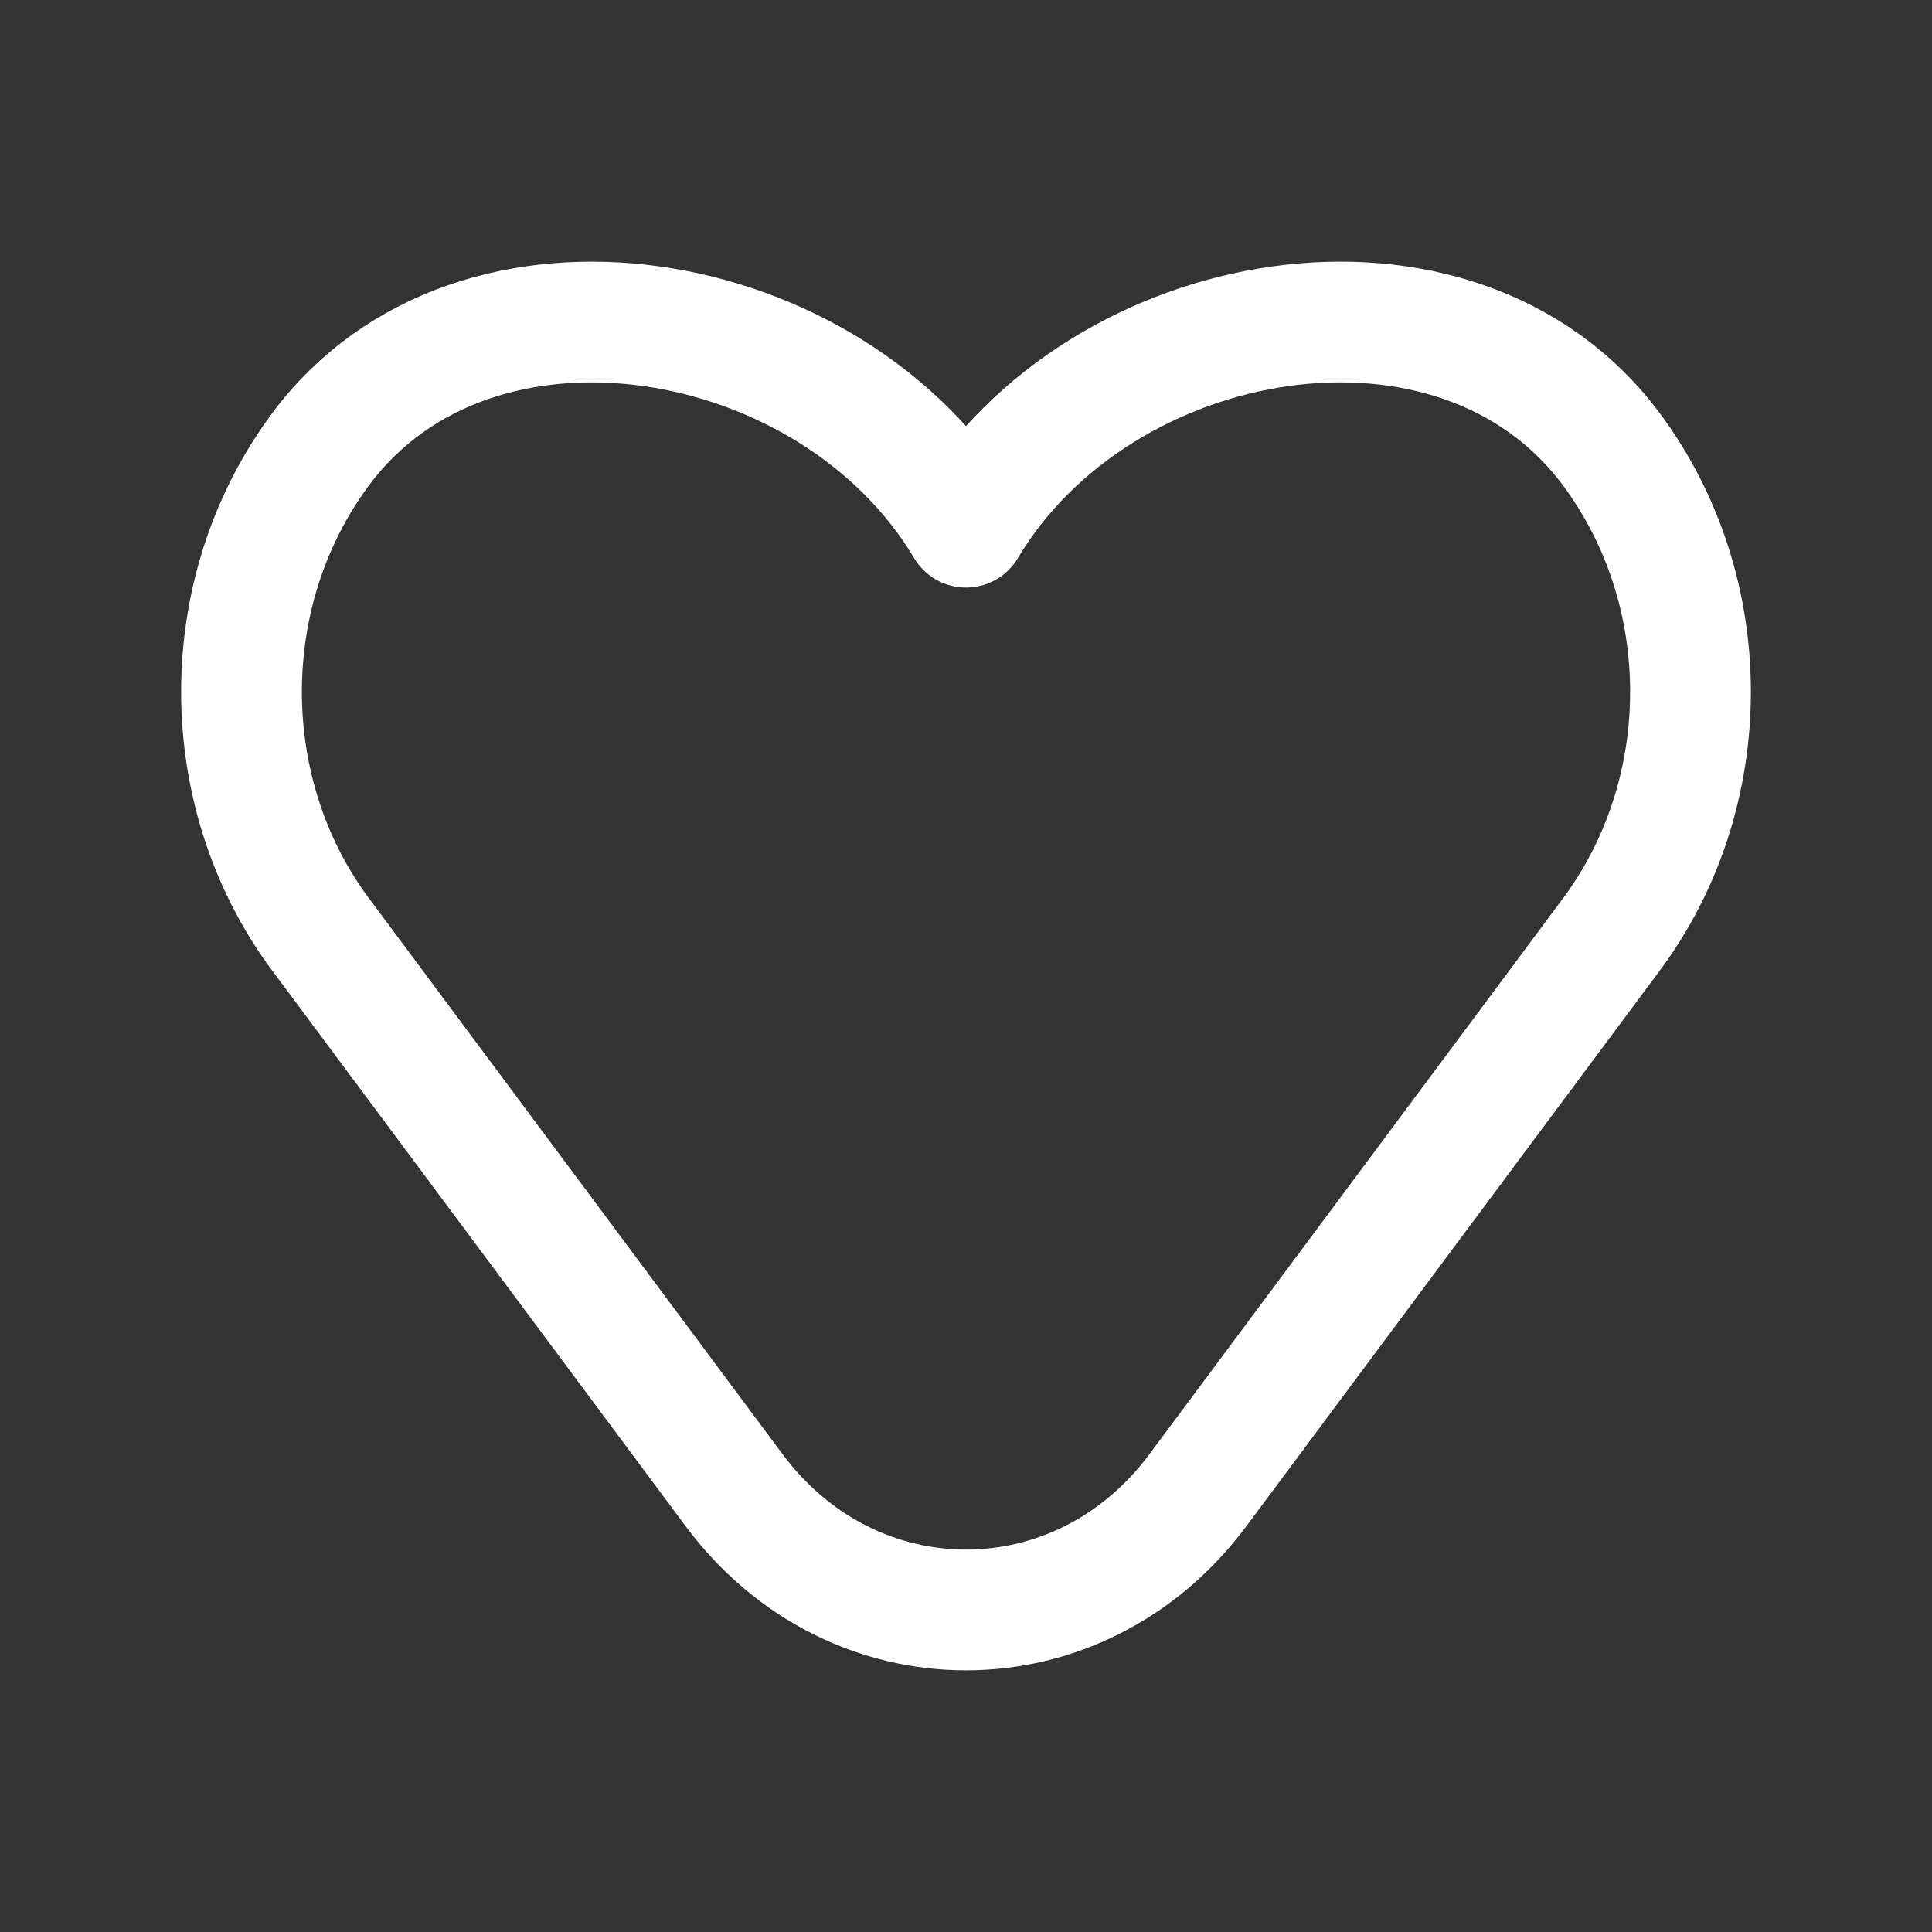 <svg width="24" height="24" fill="none" xmlns="http://www.w3.org/2000/svg"><rect width="100%" height="100%" fill="#333333" stroke="none"/><path d="m3.984 11.61 5.134 6.9c1.477 1.986 4.287 1.986 5.764 0l5.134-6.9c1.312-1.763 1.312-4.268 0-6.03-1.92-2.582-6.359-1.815-8.016.969-1.657-2.784-6.096-3.55-8.016-.97-1.312 1.763-1.312 4.268 0 6.032Z" stroke="#fff" stroke-width="1.5" stroke-linecap="round" stroke-linejoin="round"/></svg>